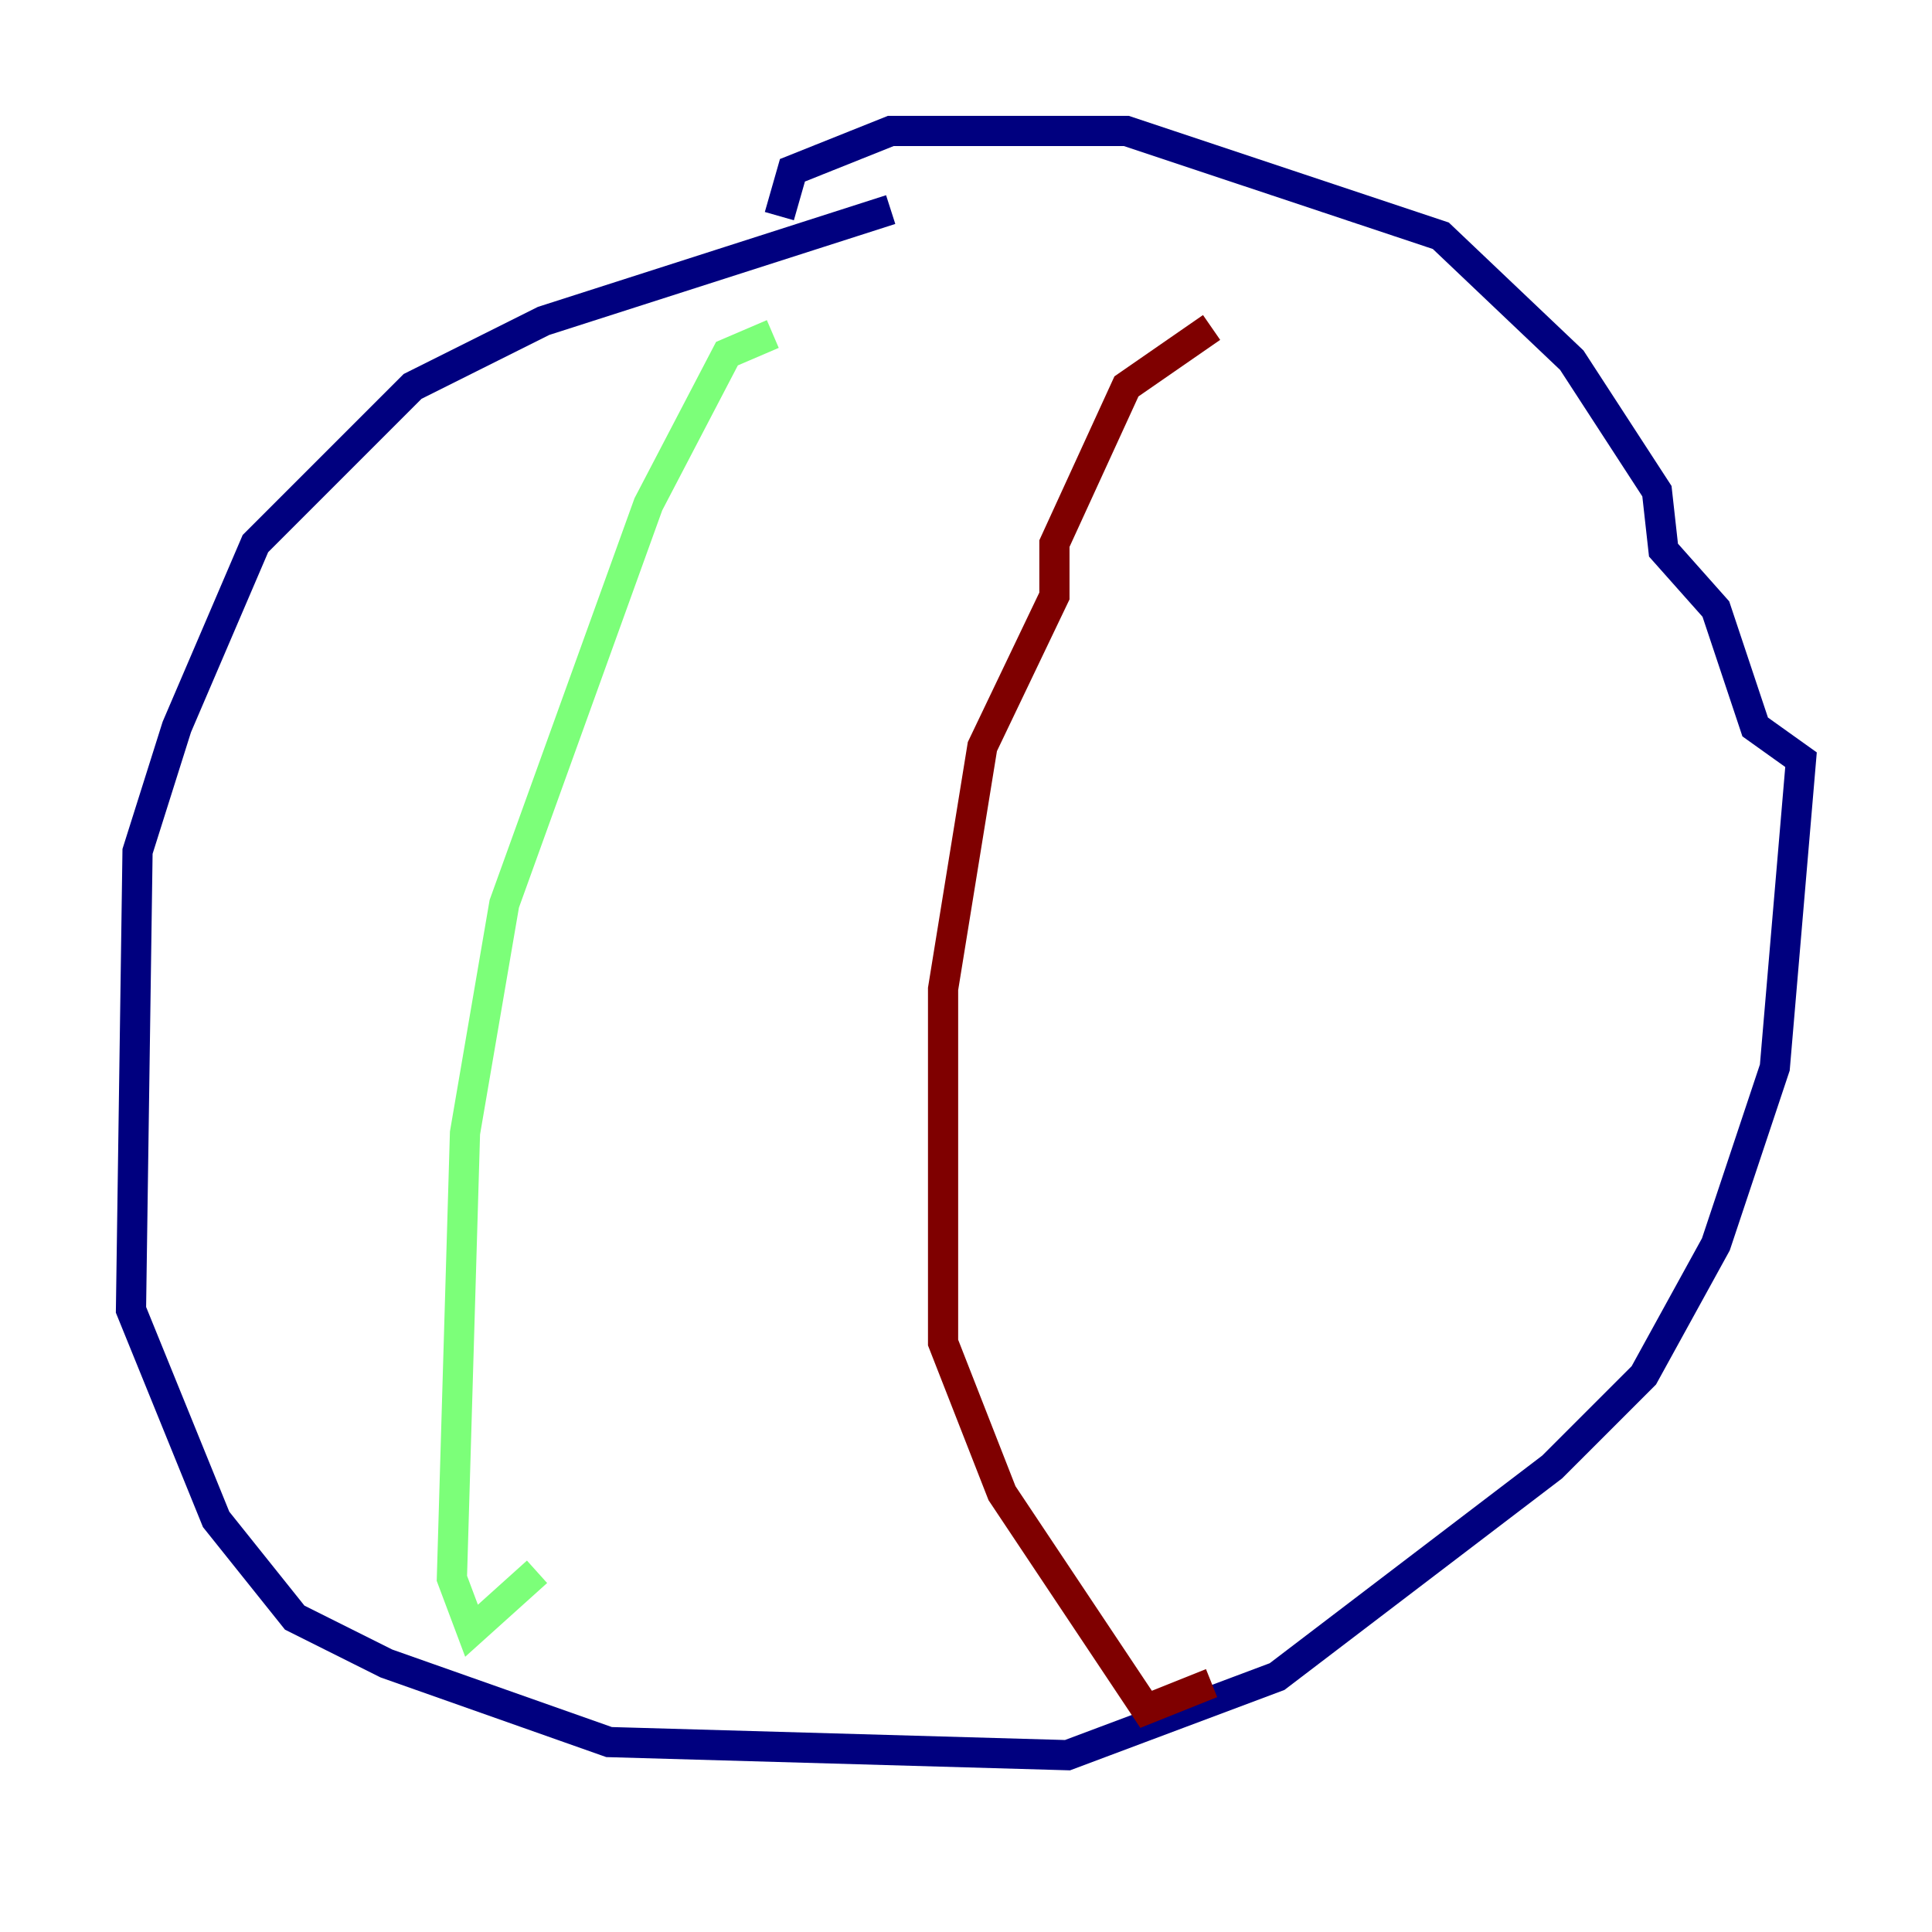 <?xml version="1.0" encoding="utf-8" ?>
<svg baseProfile="tiny" height="128" version="1.2" viewBox="0,0,128,128" width="128" xmlns="http://www.w3.org/2000/svg" xmlns:ev="http://www.w3.org/2001/xml-events" xmlns:xlink="http://www.w3.org/1999/xlink"><defs /><polyline fill="none" points="59.01,13.885 36.014,21.261 27.336,25.6 16.922,36.014 11.715,48.163 9.112,56.407 8.678,86.78 14.319,100.664 19.525,107.173 25.6,110.21 40.352,115.417 70.725,116.285 84.61,111.078 102.834,97.193 108.909,91.119 113.681,82.441 117.586,70.725 119.322,50.332 116.285,48.163 113.681,40.352 110.21,36.447 109.776,32.542 104.136,23.864 95.458,15.62 74.63,8.678 59.01,8.678 52.502,11.281 51.634,14.319" stroke="#00007f" stroke-width="2" /><polyline fill="none" points="51.2,22.129 48.163,23.43 42.956,33.41 33.41,59.878 30.807,75.064 29.939,104.57 31.241,108.041 35.58,104.136" stroke="#7cff79" stroke-width="2" /><polyline fill="none" points="80.271,21.695 74.63,25.6 69.858,36.014 69.858,39.485 65.085,49.464 62.481,65.519 62.481,88.949 66.386,98.929 75.932,113.248 80.271,111.512" stroke="#7f0000" stroke-width="2" /></svg>